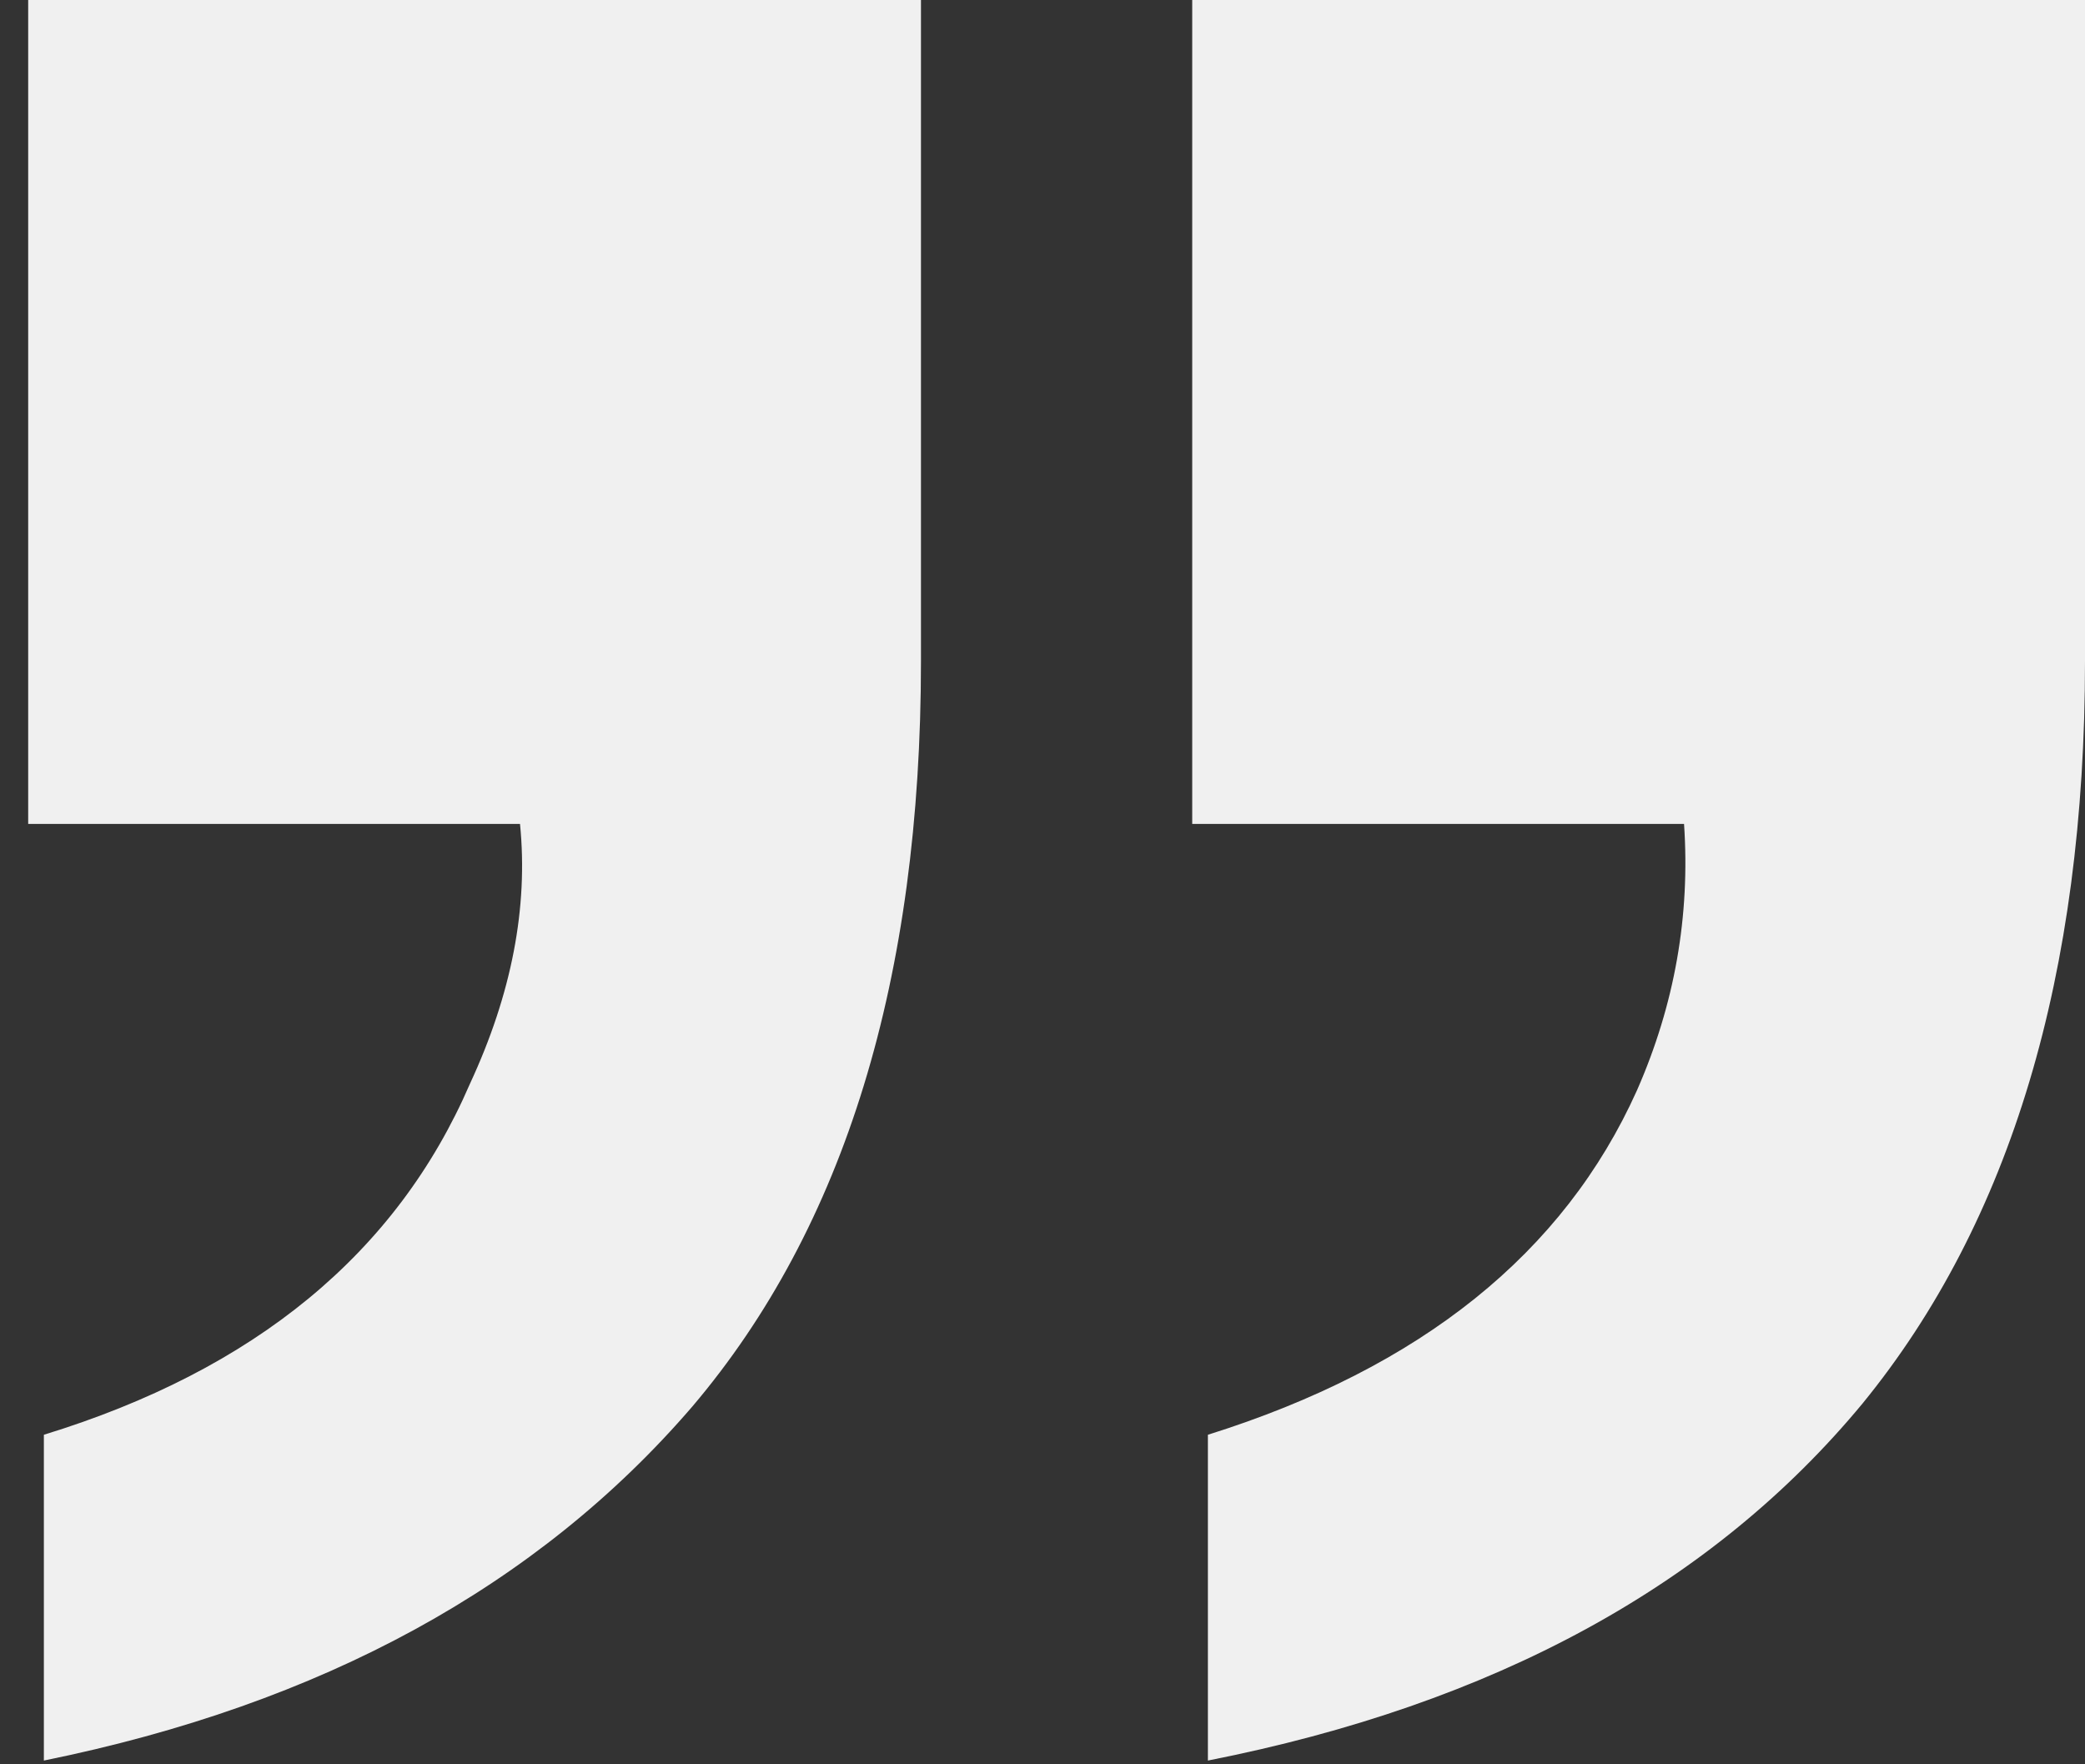 <svg width="52" height="44" viewBox="0 0 52 44" fill="none" xmlns="http://www.w3.org/2000/svg">
<rect x="0" y="0" width="52" height="44" fill="#333333" stroke="none"/>
<path d="M22.969 16.484C22.969 24.401 21.068 30.599 17.266 35.078C13.412 39.557 8.021 42.5 1.094 43.906L1.094 35.781C6.354 34.167 9.896 31.25 11.719 27.031C12.76 24.792 13.177 22.63 12.969 20.547L0.703 20.547L0.703 -4.48452e-06L22.969 -2.53799e-06L22.969 16.484ZM52 16.484C52 24.297 50.151 30.469 46.453 35C42.703 39.531 37.26 42.5 30.125 43.906L30.125 35.781C35.438 34.115 39.005 31.25 40.828 27.188C41.766 25.052 42.156 22.838 42 20.547L29.734 20.547L29.734 -1.94652e-06L52 0L52 16.484Z" fill="#F0F0F0"/>
</svg>
